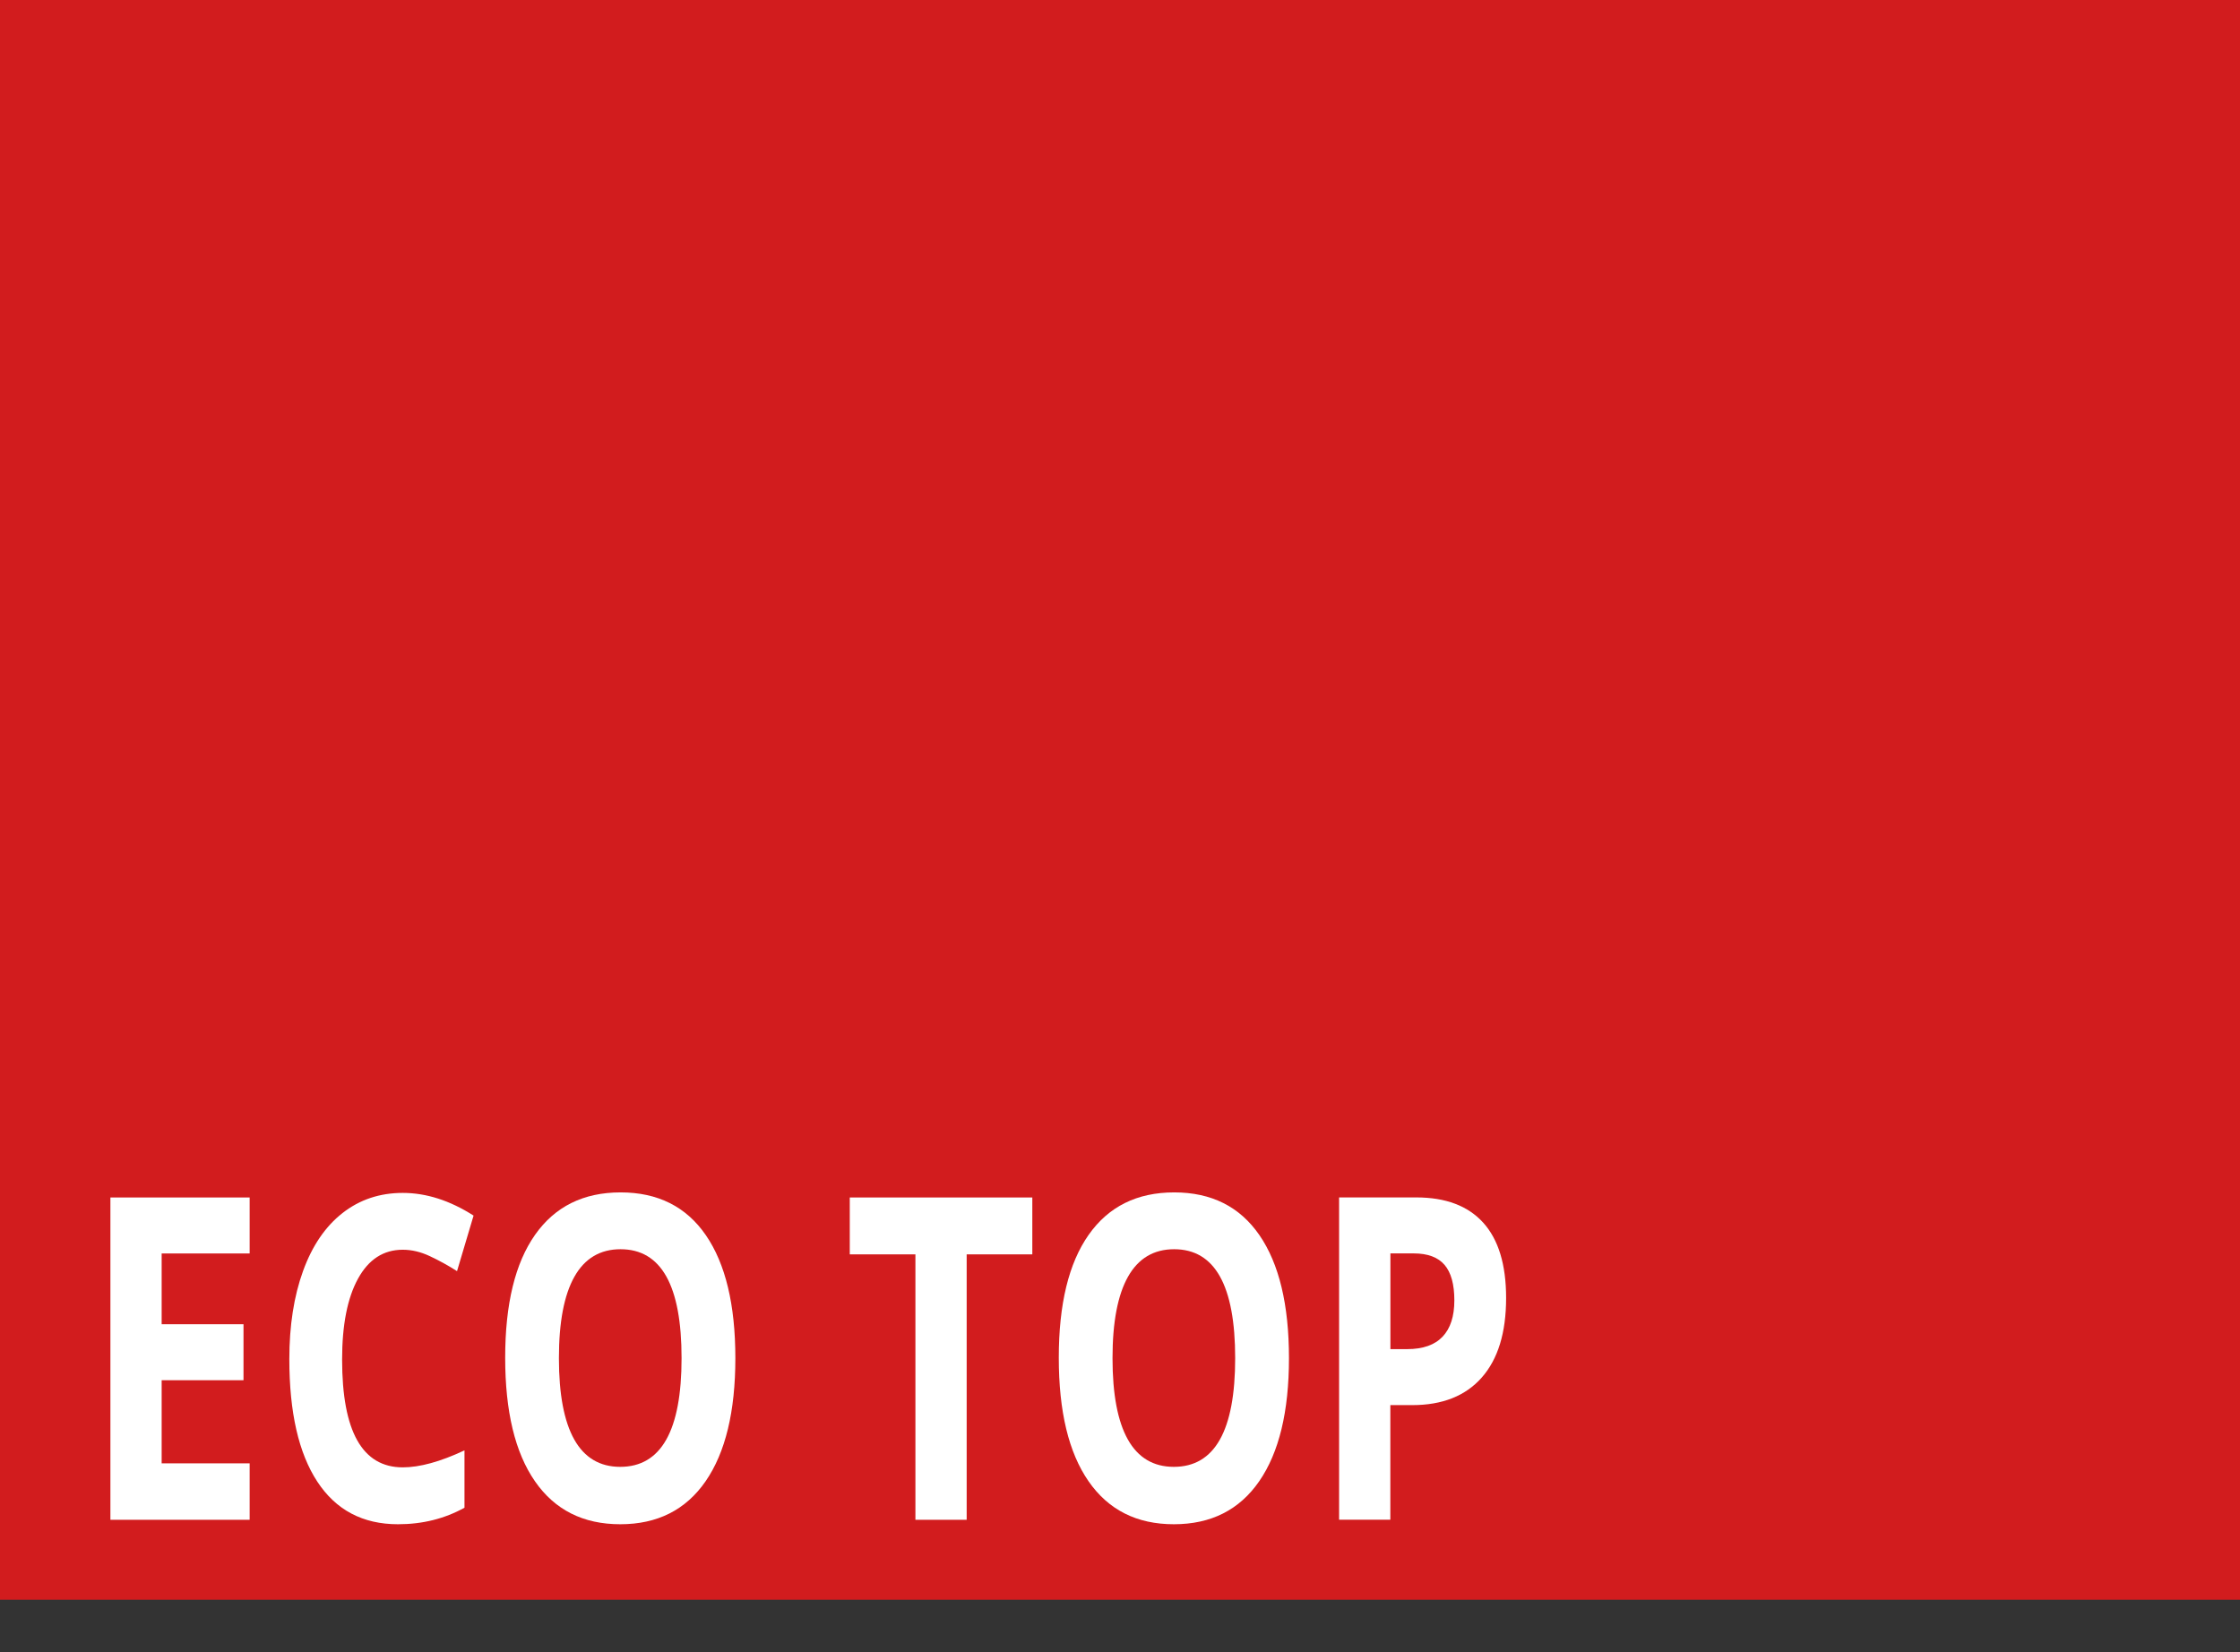<?xml version="1.0" encoding="UTF-8"?><svg id="Layer_2" xmlns="http://www.w3.org/2000/svg" viewBox="0 0 39.685 29.273"><rect x="0" y="0" width="39.685" height="29.273" fill="#333333" stroke="none"/><defs><style>.cls-1{fill:#fff;}.cls-2{fill:#d21c1e;}</style></defs><g id="Layer_1-2"><g><rect class="cls-2" width="39.685" height="28.346"/><g><path class="cls-1" d="M4.423,26.929H1.956v-5.711h2.467v.992h-1.559v1.254h1.45v.992h-1.45v1.473h1.559v1Z"/><path class="cls-1" d="M7.136,22.144c-.342,0-.606,.171-.794,.514s-.281,.82-.281,1.432c0,1.273,.358,1.91,1.075,1.91,.301,0,.665-.1,1.093-.301v1.016c-.352,.195-.744,.293-1.178,.293-.623,0-1.1-.252-1.43-.756s-.495-1.227-.495-2.17c0-.594,.081-1.114,.243-1.561s.395-.789,.699-1.027,.66-.357,1.068-.357c.416,0,.834,.134,1.254,.402l-.293,.984c-.16-.102-.321-.19-.483-.266s-.321-.113-.478-.113Z"/><path class="cls-1" d="M13.028,24.066c0,.945-.176,1.672-.527,2.18s-.855,.762-1.512,.762-1.16-.254-1.512-.762-.527-1.237-.527-2.188,.176-1.676,.529-2.178,.858-.752,1.516-.752,1.162,.252,1.51,.758,.523,1.232,.523,2.18Zm-3.126,0c0,.638,.091,1.119,.272,1.441s.453,.484,.814,.484c.725,0,1.087-.642,1.087-1.926,0-1.287-.36-1.93-1.081-1.93-.361,0-.634,.162-.817,.486s-.275,.805-.275,1.443Z"/><path class="cls-1" d="M17.126,26.929h-.908v-4.703h-1.163v-1.008h3.234v1.008h-1.163v4.703Z"/><path class="cls-1" d="M22.836,24.066c0,.945-.176,1.672-.527,2.18s-.855,.762-1.512,.762-1.16-.254-1.512-.762-.527-1.237-.527-2.188,.176-1.676,.529-2.178,.858-.752,1.516-.752,1.162,.252,1.51,.758,.523,1.232,.523,2.18Zm-3.126,0c0,.638,.091,1.119,.272,1.441s.453,.484,.814,.484c.725,0,1.087-.642,1.087-1.926,0-1.287-.36-1.93-1.081-1.93-.361,0-.634,.162-.817,.486s-.275,.805-.275,1.443Z"/><path class="cls-1" d="M26.683,22.999c0,.615-.144,1.084-.432,1.41s-.698,.488-1.229,.488h-.39v2.031h-.908v-5.711h1.368c.52,0,.915,.149,1.185,.447s.406,.743,.406,1.334Zm-2.051,.906h.299c.279,0,.488-.074,.627-.221s.208-.361,.208-.643c0-.284-.058-.494-.174-.629s-.298-.203-.546-.203h-.413v1.695Z"/></g></g></g></svg>